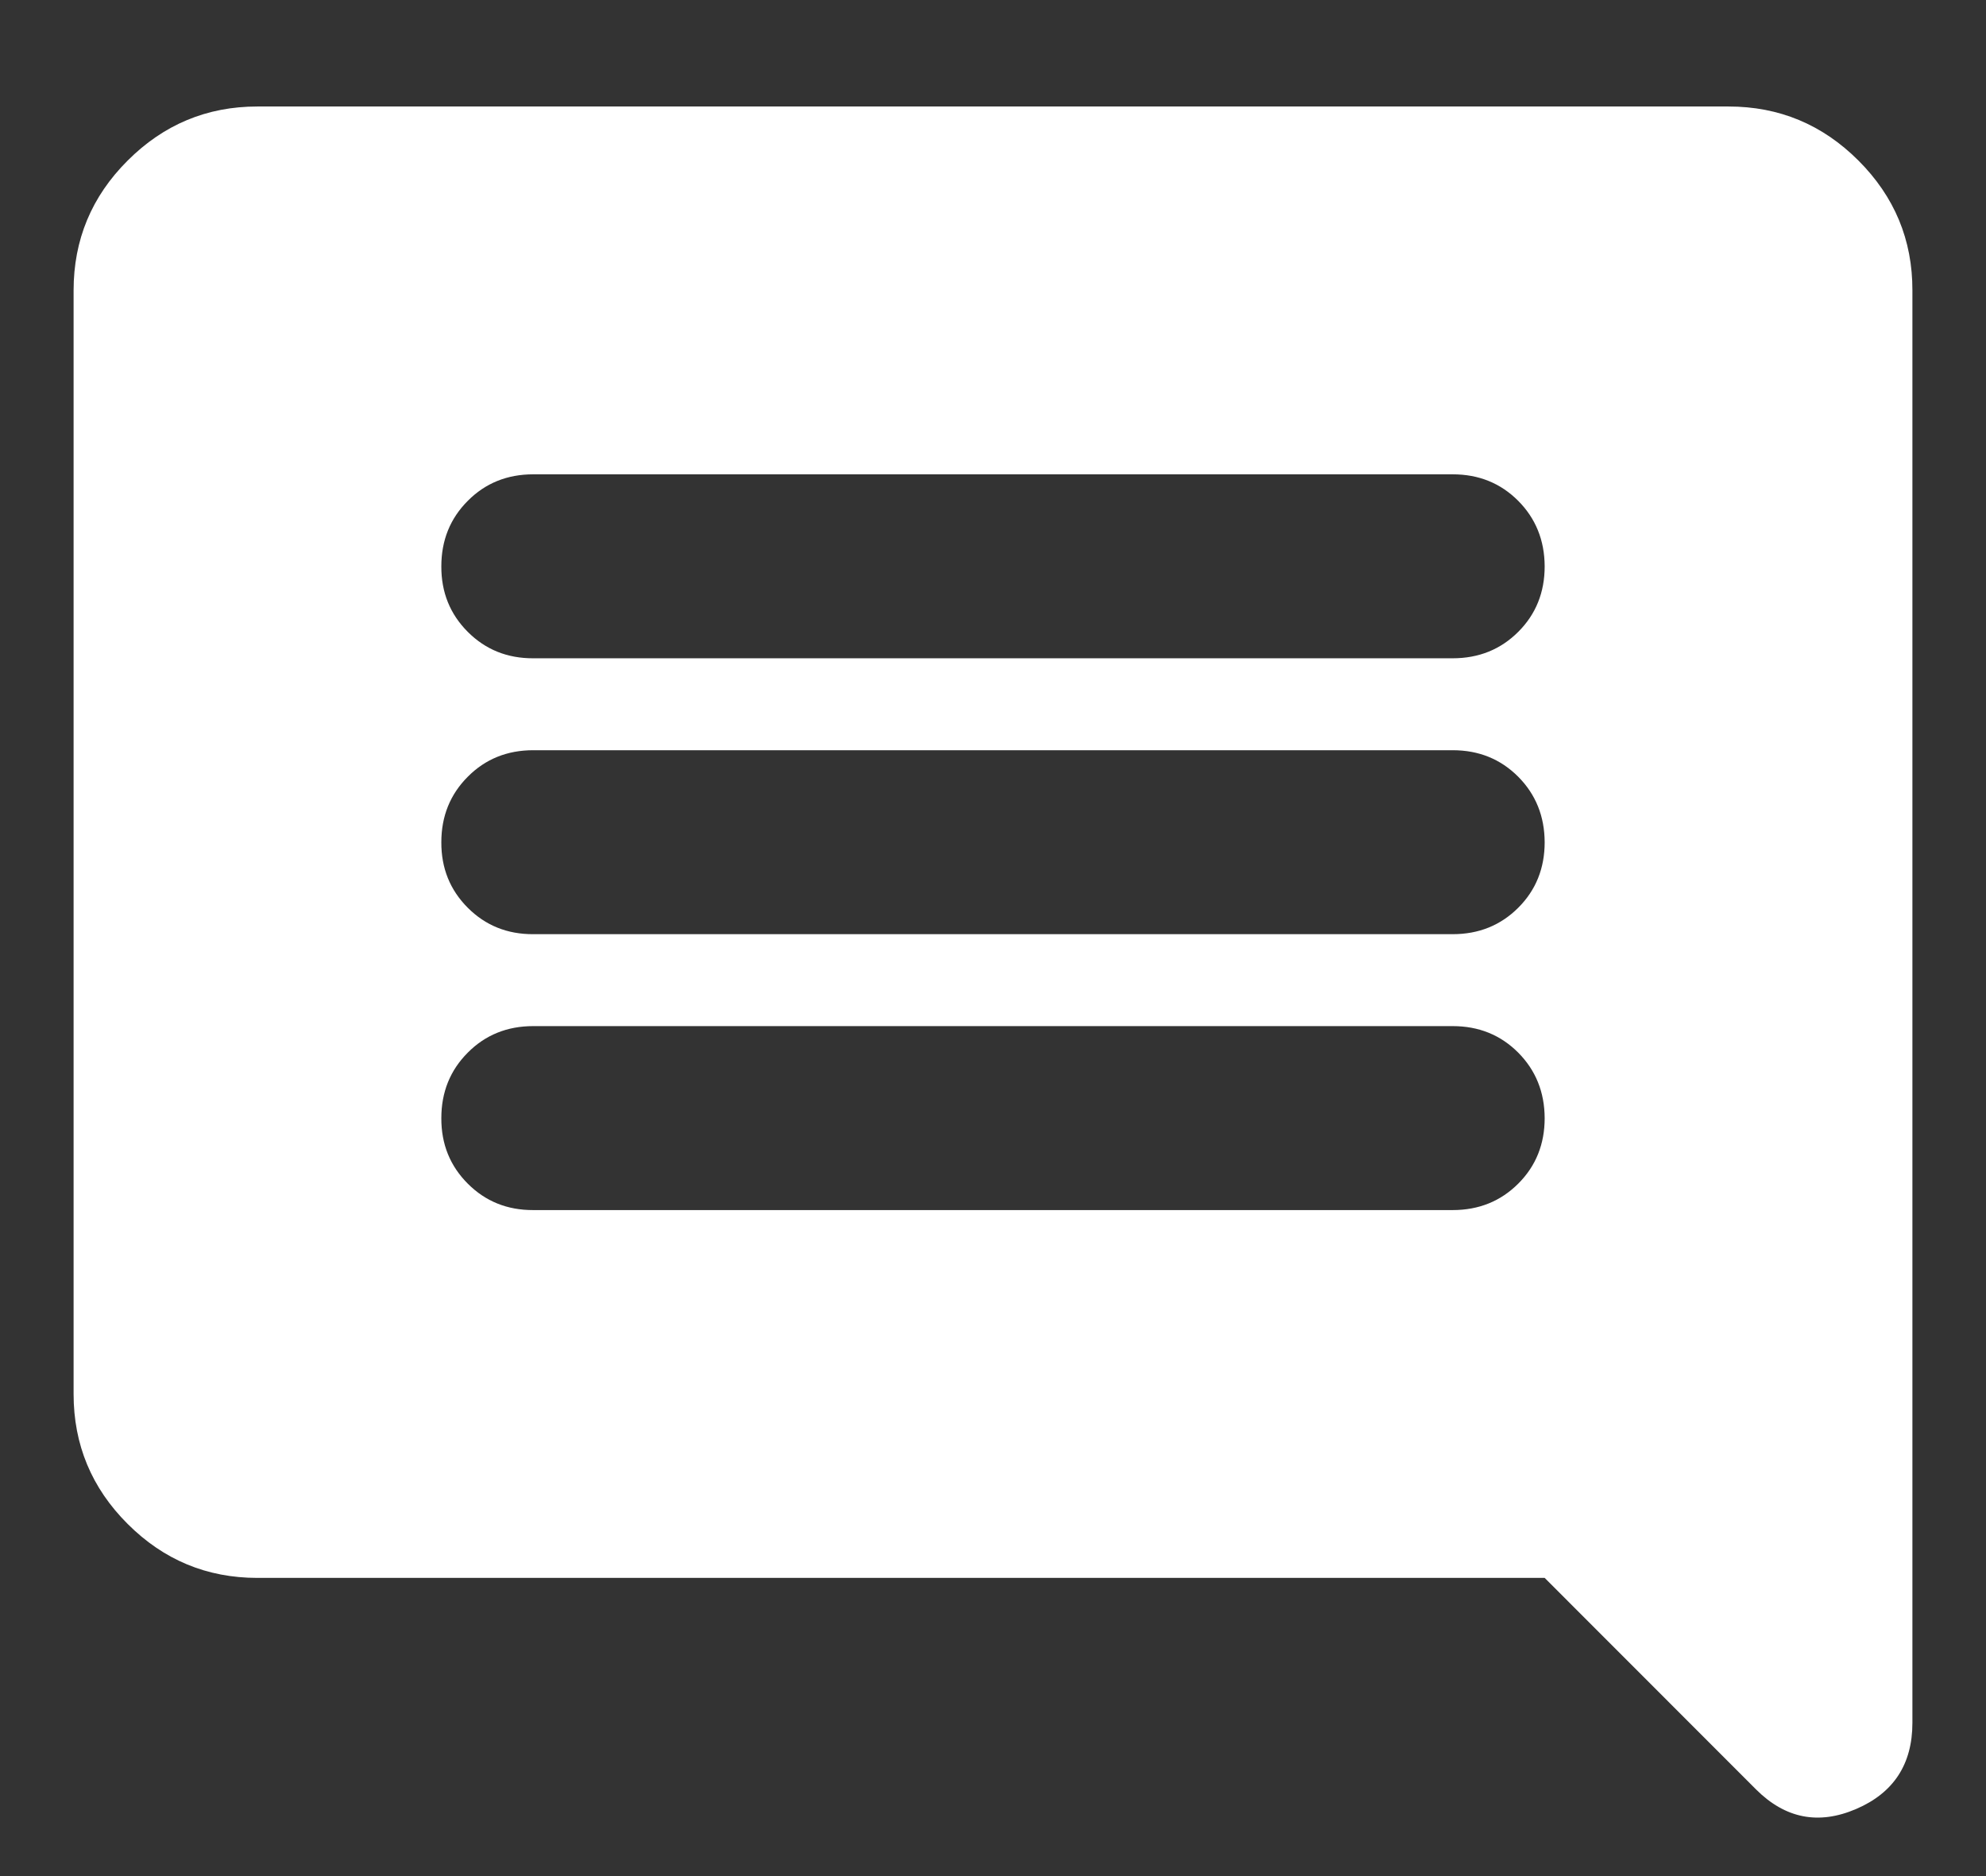 <svg width="18" height="17" viewBox="0 0 18 17" fill="none" xmlns="http://www.w3.org/2000/svg">
<rect x="0" y="0" width="18" height="17" fill="#333333" stroke="none"/>
<path d="M4.833 10.965H13.166C13.403 10.965 13.601 10.885 13.761 10.725C13.921 10.565 14 10.367 14 10.132C13.999 9.896 13.919 9.698 13.76 9.538C13.6 9.378 13.403 9.298 13.166 9.298H4.833C4.597 9.298 4.399 9.378 4.24 9.538C4.08 9.698 4 9.896 4 10.132C3.999 10.367 4.079 10.565 4.24 10.726C4.4 10.886 4.598 10.966 4.833 10.965ZM4.833 8.465H13.166C13.403 8.465 13.601 8.385 13.761 8.225C13.921 8.065 14 7.867 14 7.632C13.999 7.396 13.919 7.198 13.76 7.038C13.6 6.878 13.403 6.798 13.166 6.798H4.833C4.597 6.798 4.399 6.878 4.24 7.038C4.08 7.198 4 7.396 4 7.632C3.999 7.867 4.079 8.065 4.24 8.226C4.4 8.386 4.598 8.466 4.833 8.465ZM4.833 5.965H13.166C13.403 5.965 13.601 5.885 13.761 5.725C13.921 5.565 14 5.367 14 5.132C13.999 4.896 13.919 4.698 13.76 4.538C13.6 4.378 13.403 4.298 13.166 4.298H4.833C4.597 4.298 4.399 4.378 4.24 4.538C4.08 4.698 4 4.896 4 5.132C3.999 5.367 4.079 5.565 4.24 5.726C4.4 5.886 4.598 5.966 4.833 5.965ZM2.333 14.298C1.875 14.298 1.483 14.135 1.157 13.809C0.83 13.483 0.667 13.09 0.667 12.632V2.632C0.667 2.173 0.83 1.781 1.157 1.455C1.483 1.129 1.875 0.965 2.333 0.965H15.666C16.125 0.965 16.517 1.128 16.844 1.455C17.171 1.782 17.334 2.174 17.333 2.632V15.611C17.333 15.986 17.163 16.246 16.823 16.392C16.483 16.538 16.181 16.479 15.916 16.215L14 14.298H2.333Z" fill="white"/>
</svg>
